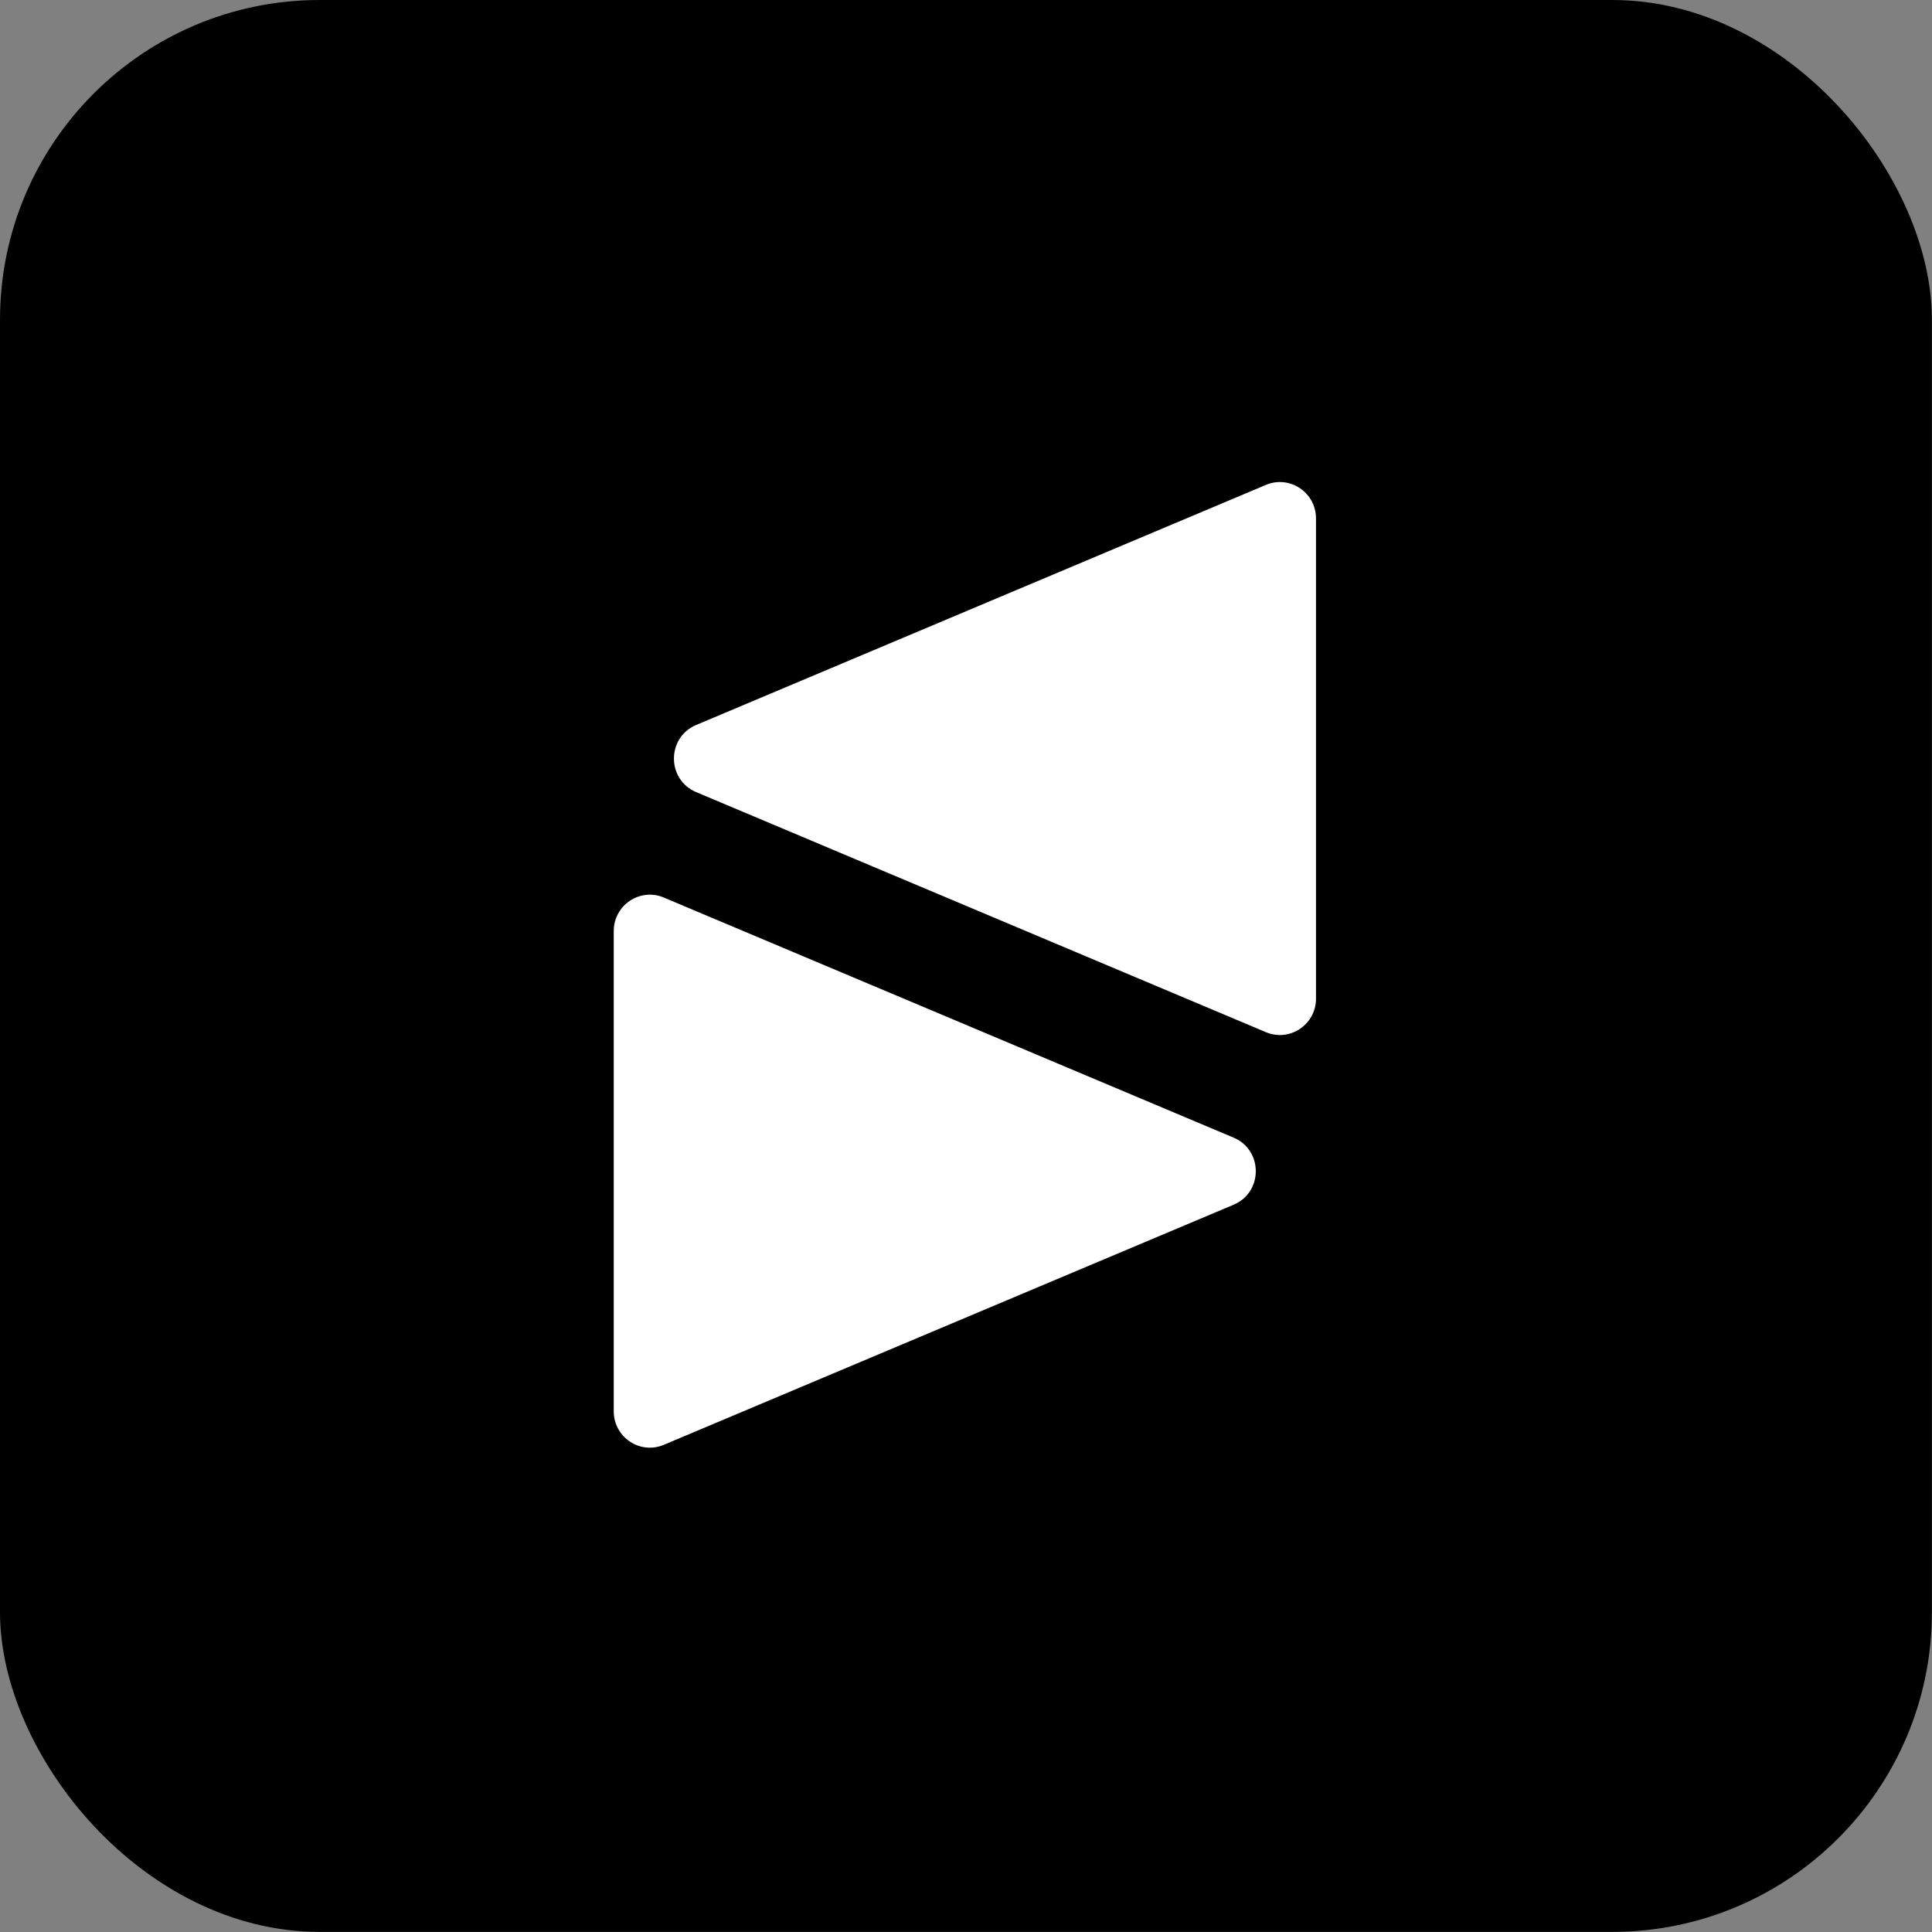 <svg width="1511" height="1511" viewBox="0 0 1511 1511" fill="none" xmlns="http://www.w3.org/2000/svg">
<rect x="0" y="0" width="1511" height="1511" fill="#808080" stroke="none"/>
<rect width="1510.92" height="1510.92" rx="250" fill="black"/>
<path d="M544.436 619.482C521.311 609.737 521.311 576.757 544.436 567.012L990.067 379.236C1008.68 371.391 1029.23 385.156 1029.23 405.47V781.025C1029.23 801.339 1008.68 815.103 990.067 807.258L544.436 619.482Z" fill="black"/>
<path d="M544.436 619.482C521.311 609.737 521.311 576.757 544.436 567.012L990.067 379.236C1008.68 371.391 1029.23 385.156 1029.23 405.47V781.025C1029.23 801.339 1008.68 815.103 990.067 807.258L544.436 619.482Z" fill="white"/>
<path d="M964.794 889.74C987.919 899.485 987.919 932.465 964.794 942.21L519.163 1129.98C500.547 1137.83 480 1124.07 480 1103.75L480 728.199C480 707.882 500.547 694.118 519.163 701.962L964.794 889.74Z" fill="black"/>
<path d="M964.794 889.74C987.919 899.485 987.919 932.465 964.794 942.21L519.163 1129.98C500.547 1137.83 480 1124.07 480 1103.75L480 728.199C480 707.882 500.547 694.118 519.163 701.962L964.794 889.74Z" fill="white"/>
</svg>
